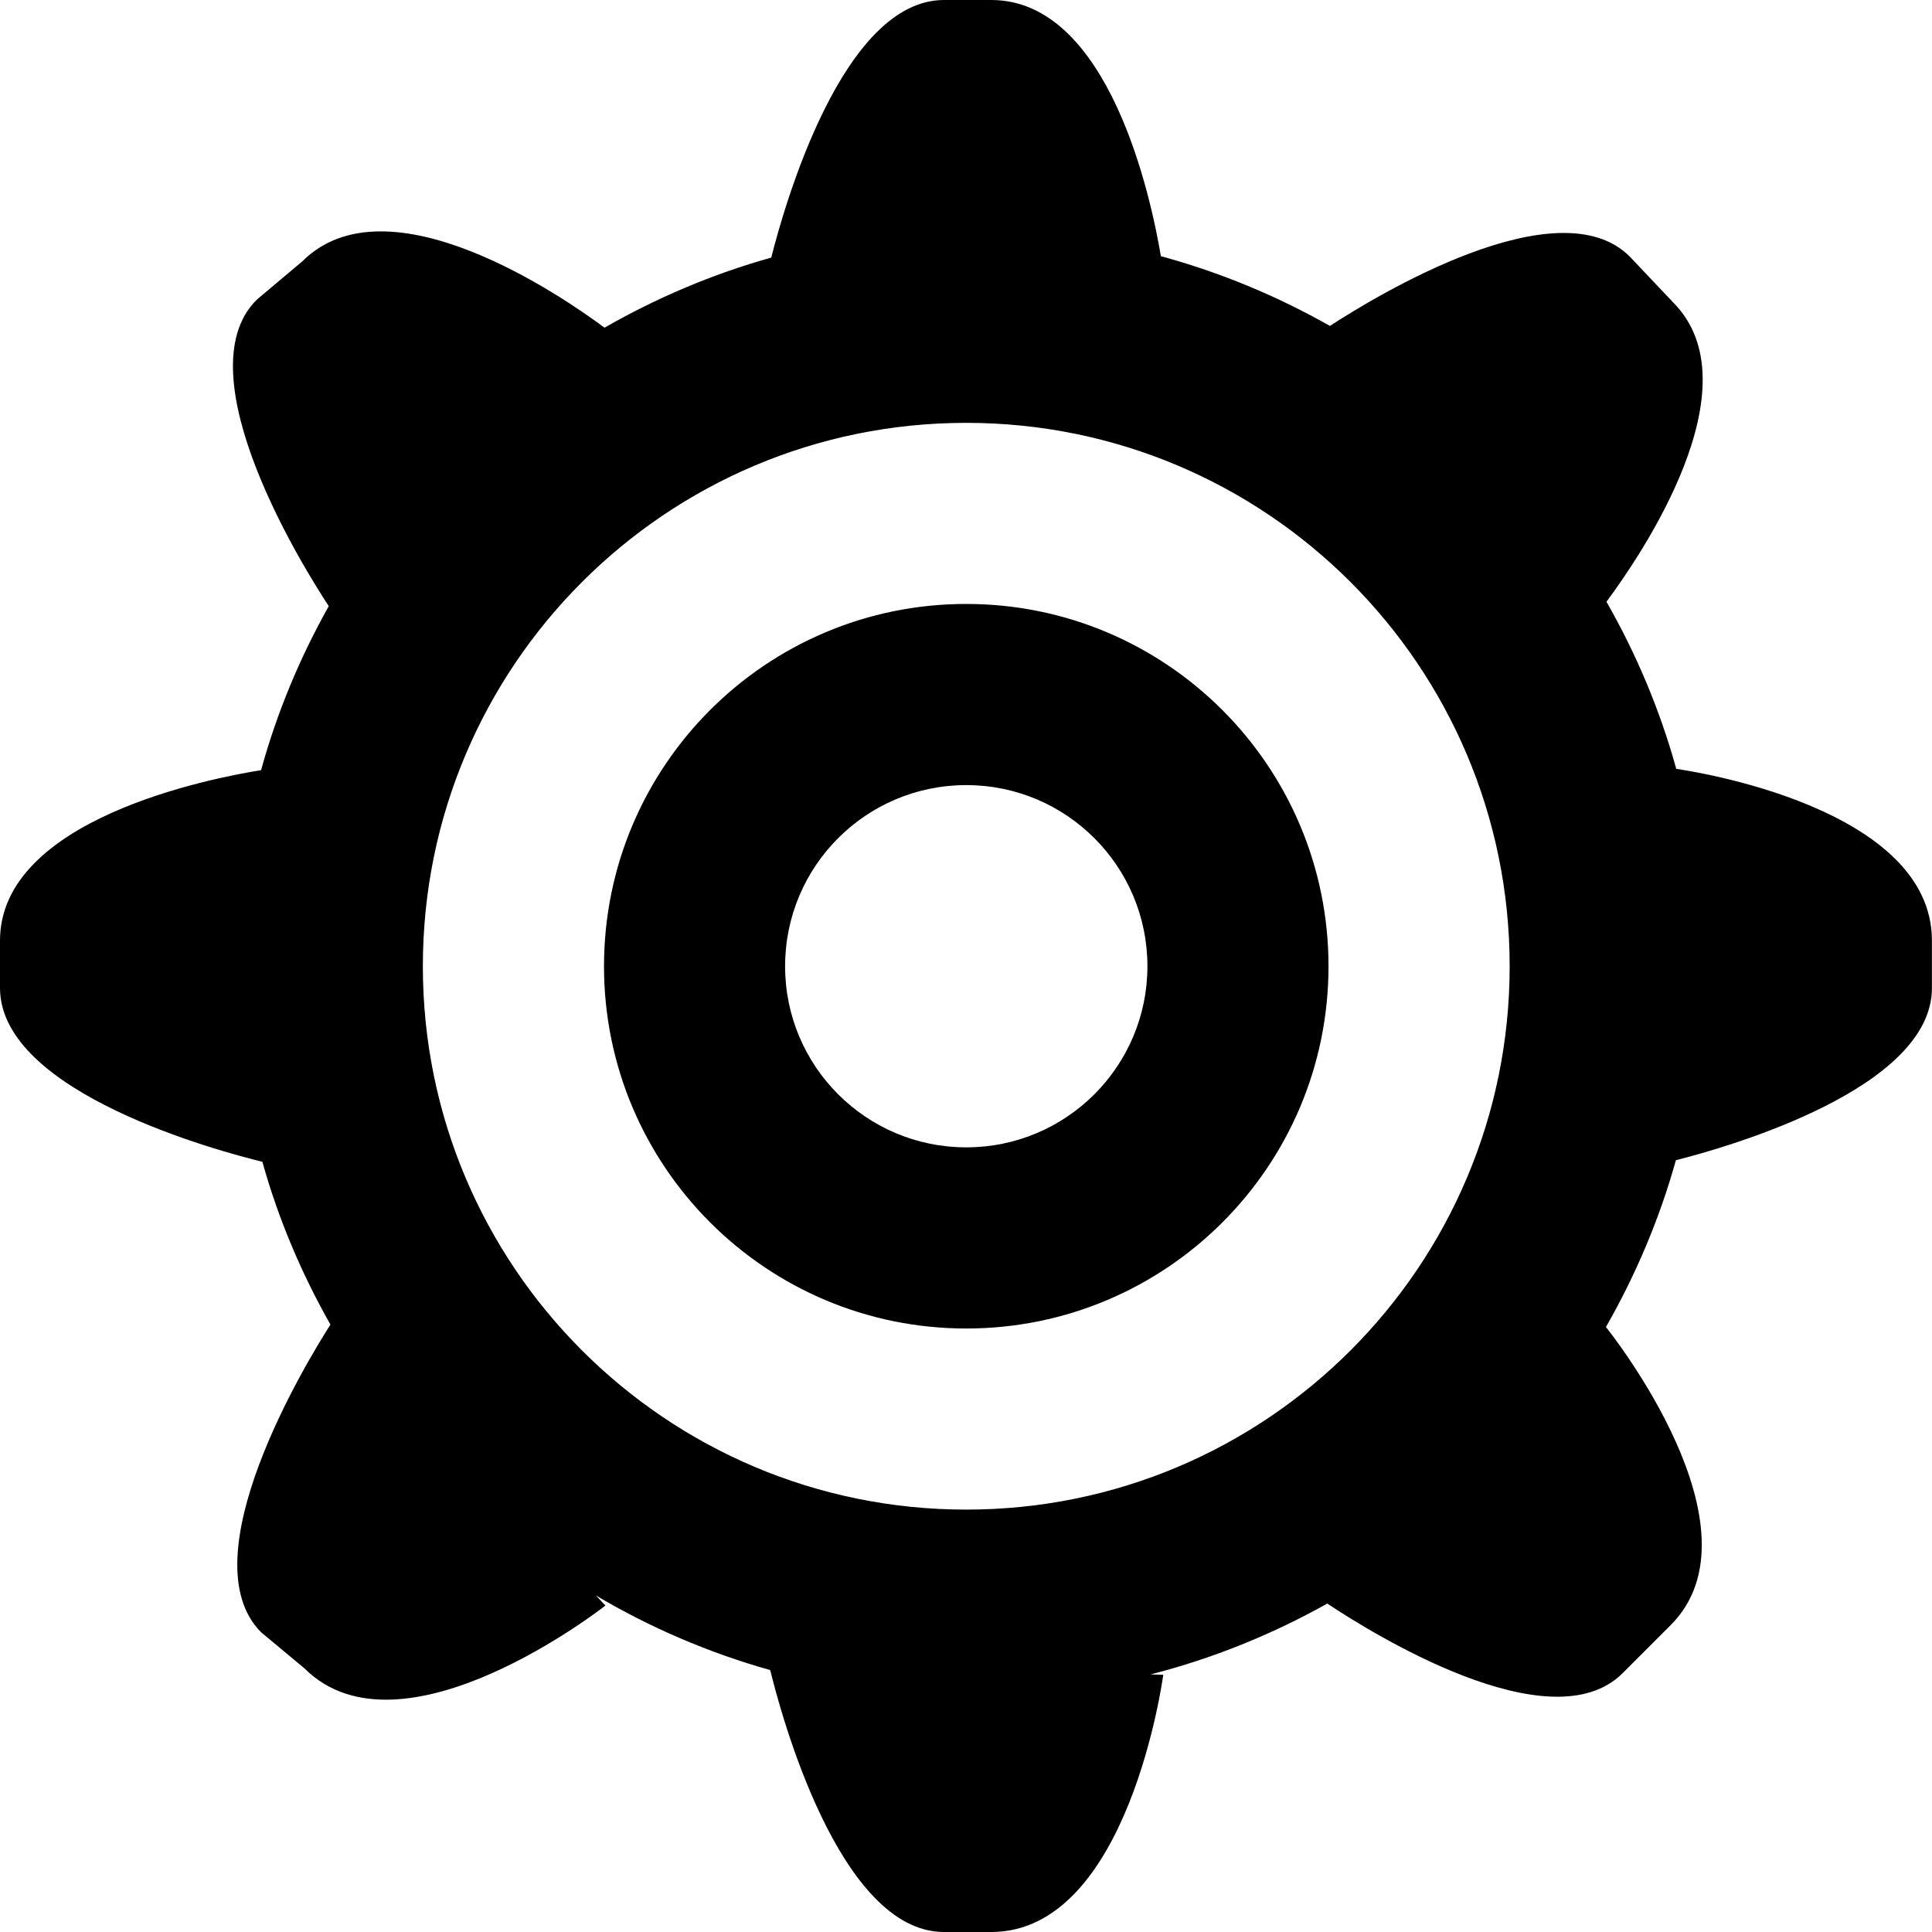 <svg width="30" height="30" viewBox="0 0 30 30" fill="none" xmlns="http://www.w3.org/2000/svg">
<path d="M15.004 9.378C11.897 9.378 9.379 11.896 9.379 15.004C9.379 18.11 11.897 20.629 15.004 20.629C18.111 20.629 20.629 18.11 20.629 15.004C20.629 11.897 18.11 9.378 15.004 9.378ZM15.004 17.816C13.45 17.816 12.191 16.557 12.191 15.004C12.191 13.45 13.45 12.191 15.004 12.191C16.558 12.191 17.817 13.45 17.817 15.004C17.817 16.557 16.558 17.816 15.004 17.816ZM26.029 11.939C25.775 11.021 25.407 10.152 24.945 9.344C25.471 8.637 27.28 5.995 25.976 4.691L25.307 3.984C24.191 2.869 21.343 4.61 20.651 5.061C19.833 4.598 18.954 4.23 18.026 3.978C17.878 3.094 17.227 0 15.392 0H14.658C13.082 0 12.178 3.199 11.976 4C11.061 4.256 10.194 4.626 9.387 5.088C8.751 4.615 6.023 2.729 4.691 4.061L3.985 4.655C2.824 5.815 4.752 8.876 5.105 9.412C4.659 10.207 4.301 11.06 4.054 11.959C3.285 12.082 0 12.716 0 14.606V15.34C0 16.977 3.445 17.887 4.074 18.04C4.323 18.932 4.683 19.778 5.131 20.568C4.76 21.149 2.906 24.196 4.056 25.347L4.725 25.904C6.239 27.418 9.401 24.931 9.401 24.931L9.254 24.775C10.092 25.271 11 25.663 11.96 25.933C12.117 26.579 13.026 30 14.658 30H15.392C17.532 30 18.063 26.006 18.063 26.006L17.867 26C18.837 25.752 19.756 25.378 20.61 24.9C21.278 25.345 24.079 27.098 25.197 25.98L25.941 25.236C27.433 23.744 25.005 20.691 24.937 20.606C25.398 19.799 25.768 18.932 26.023 18.016C26.857 17.804 29.999 16.903 29.999 15.341V14.607C29.999 12.533 26.262 11.972 26.029 11.939ZM15.004 23.441C10.344 23.441 6.566 19.664 6.566 15.004C6.566 10.344 10.344 6.566 15.004 6.566C19.664 6.566 23.442 10.344 23.442 15.004C23.442 19.664 19.664 23.441 15.004 23.441Z" fill="black"/>
</svg>
